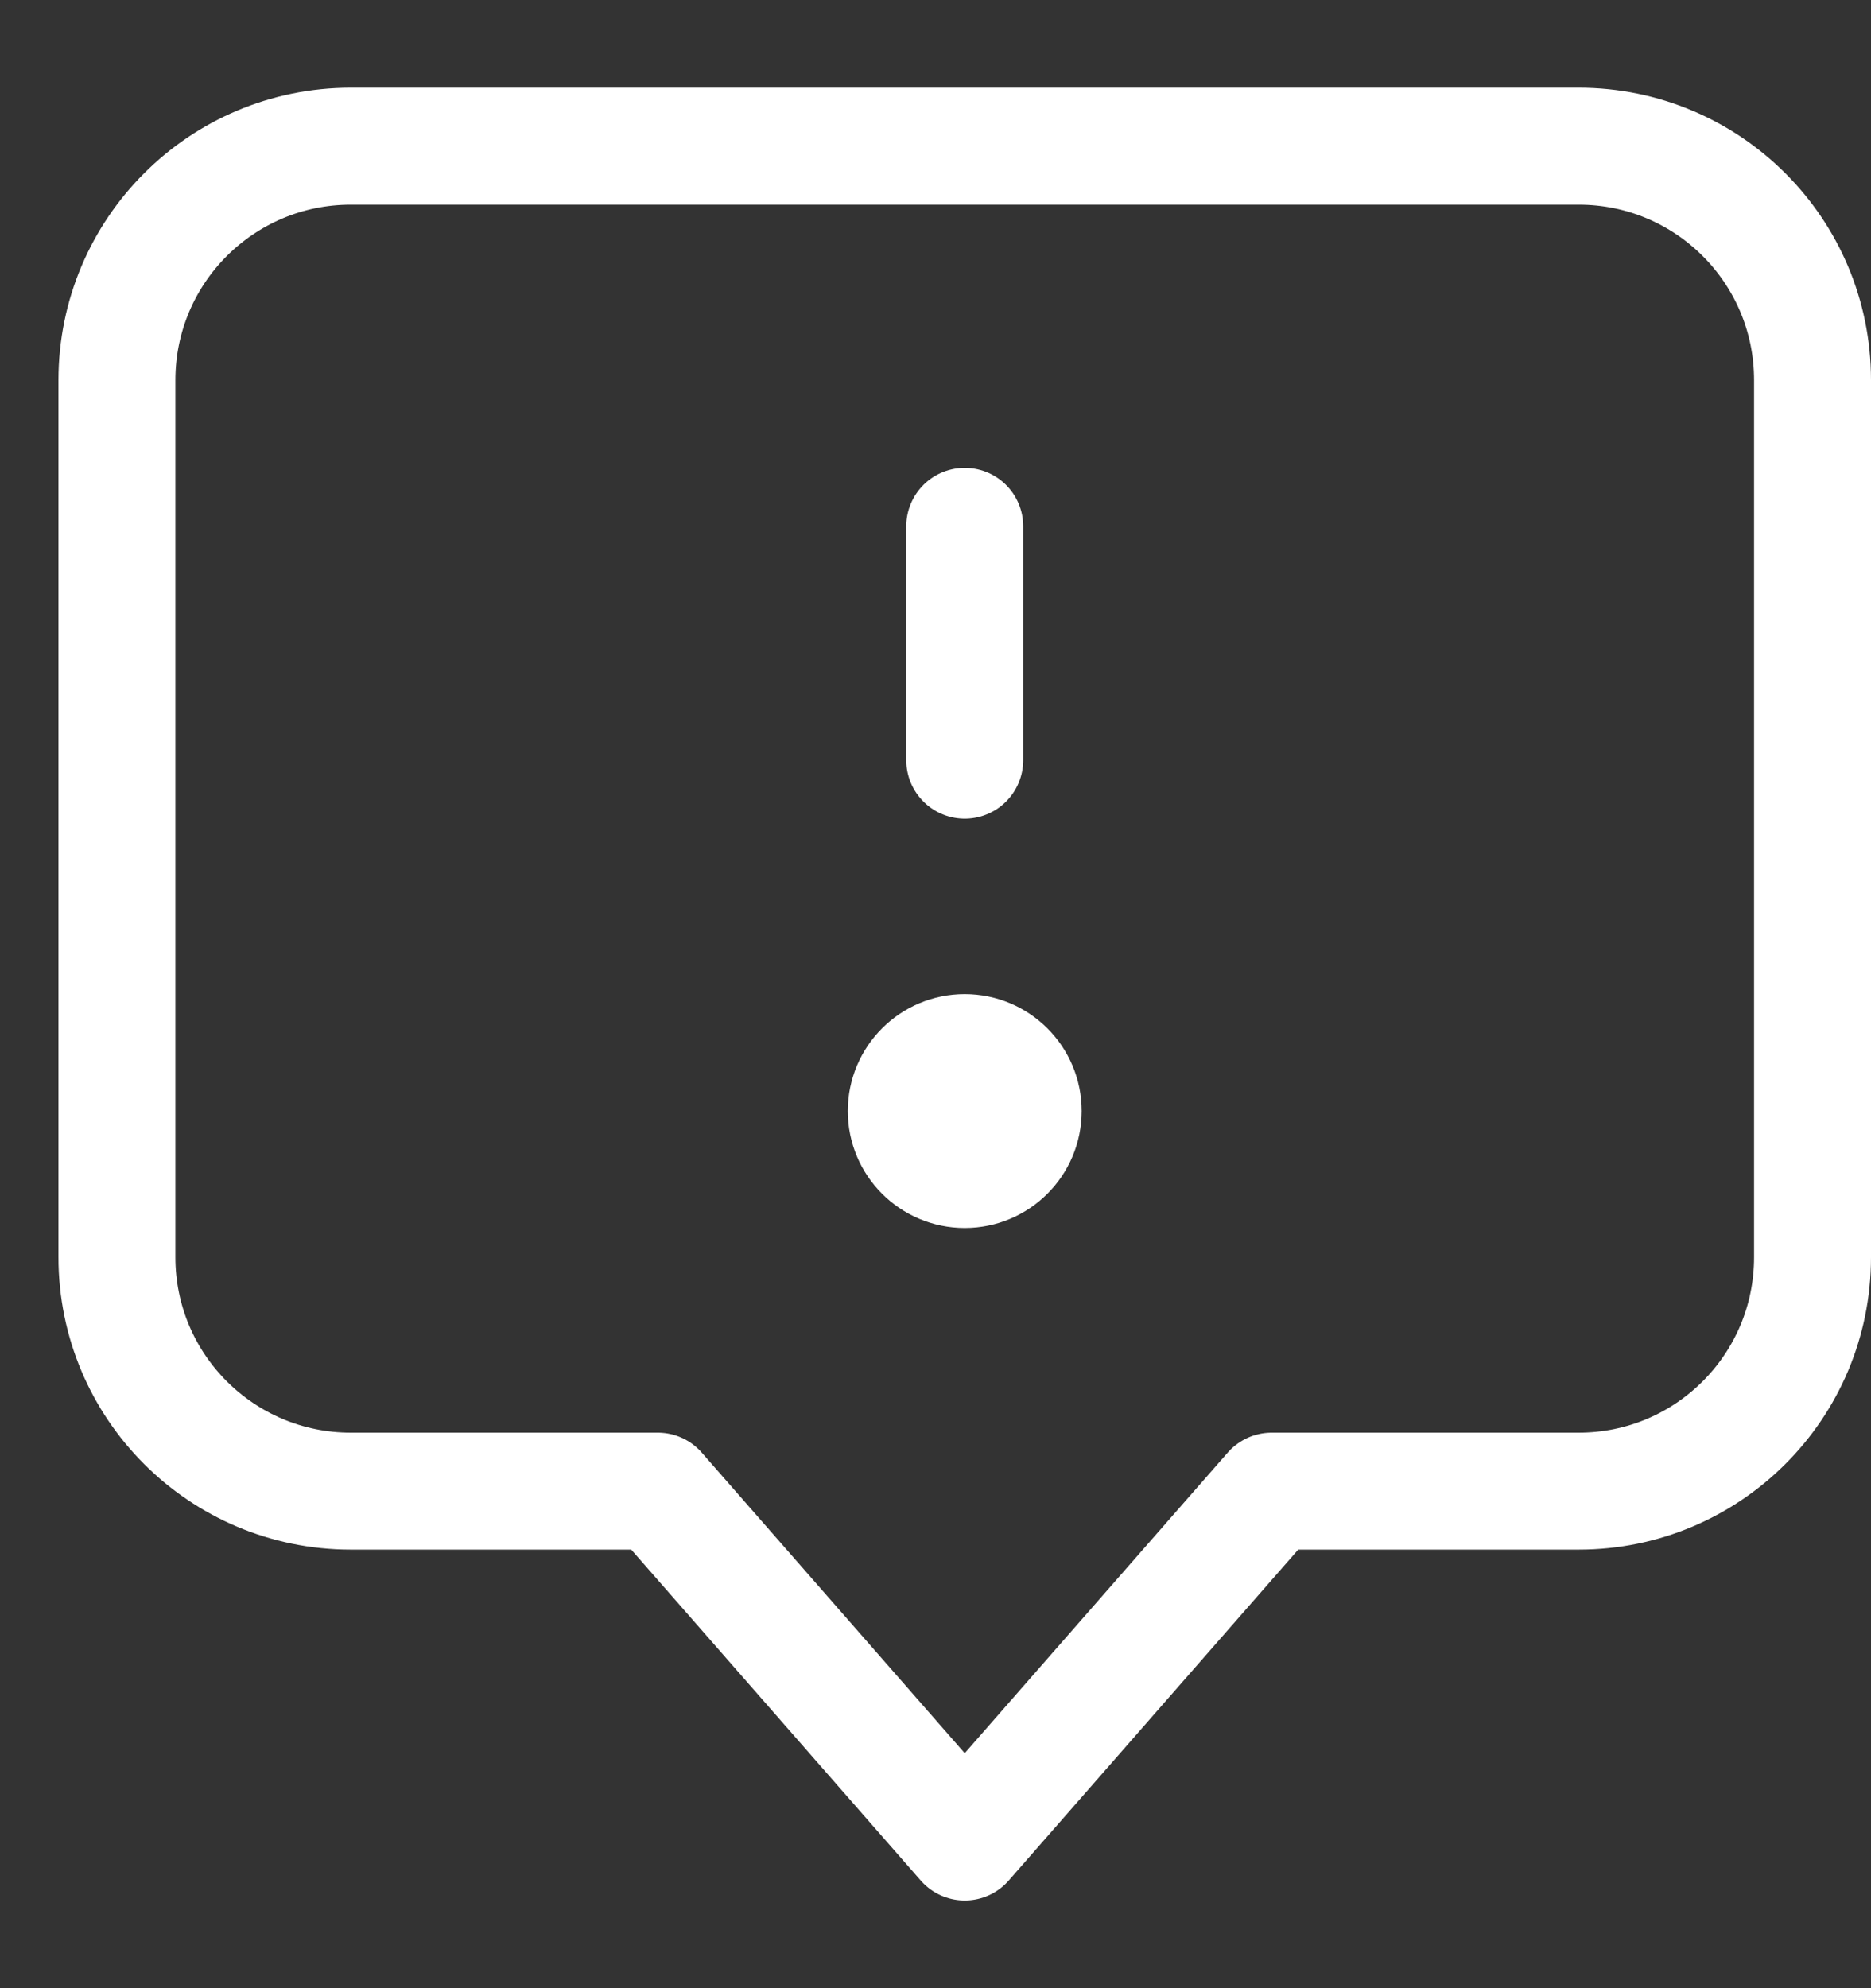 <svg width="16" height="17" viewBox="0 0 16 17" fill="none" xmlns="http://www.w3.org/2000/svg">
<rect x="0" y="0" width="16" height="17" fill="#333333" stroke="none"/>
<path d="M8.25 4.5V6.5M1 3.25C1 2.145 1.895 1.25 3 1.25H13.5C14.605 1.25 15.5 2.145 15.5 3.25V10.75C15.5 11.855 14.605 12.75 13.5 12.75H10.875L8.25 15.75L5.625 12.75H3C1.895 12.75 1 11.855 1 10.75V3.25ZM8.75 9.5C8.75 9.776 8.526 10 8.25 10C7.974 10 7.75 9.776 7.75 9.5C7.75 9.224 7.974 9 8.25 9C8.526 9 8.75 9.224 8.75 9.5Z" stroke="white" stroke-linecap="round" stroke-linejoin="round"/>
</svg>
